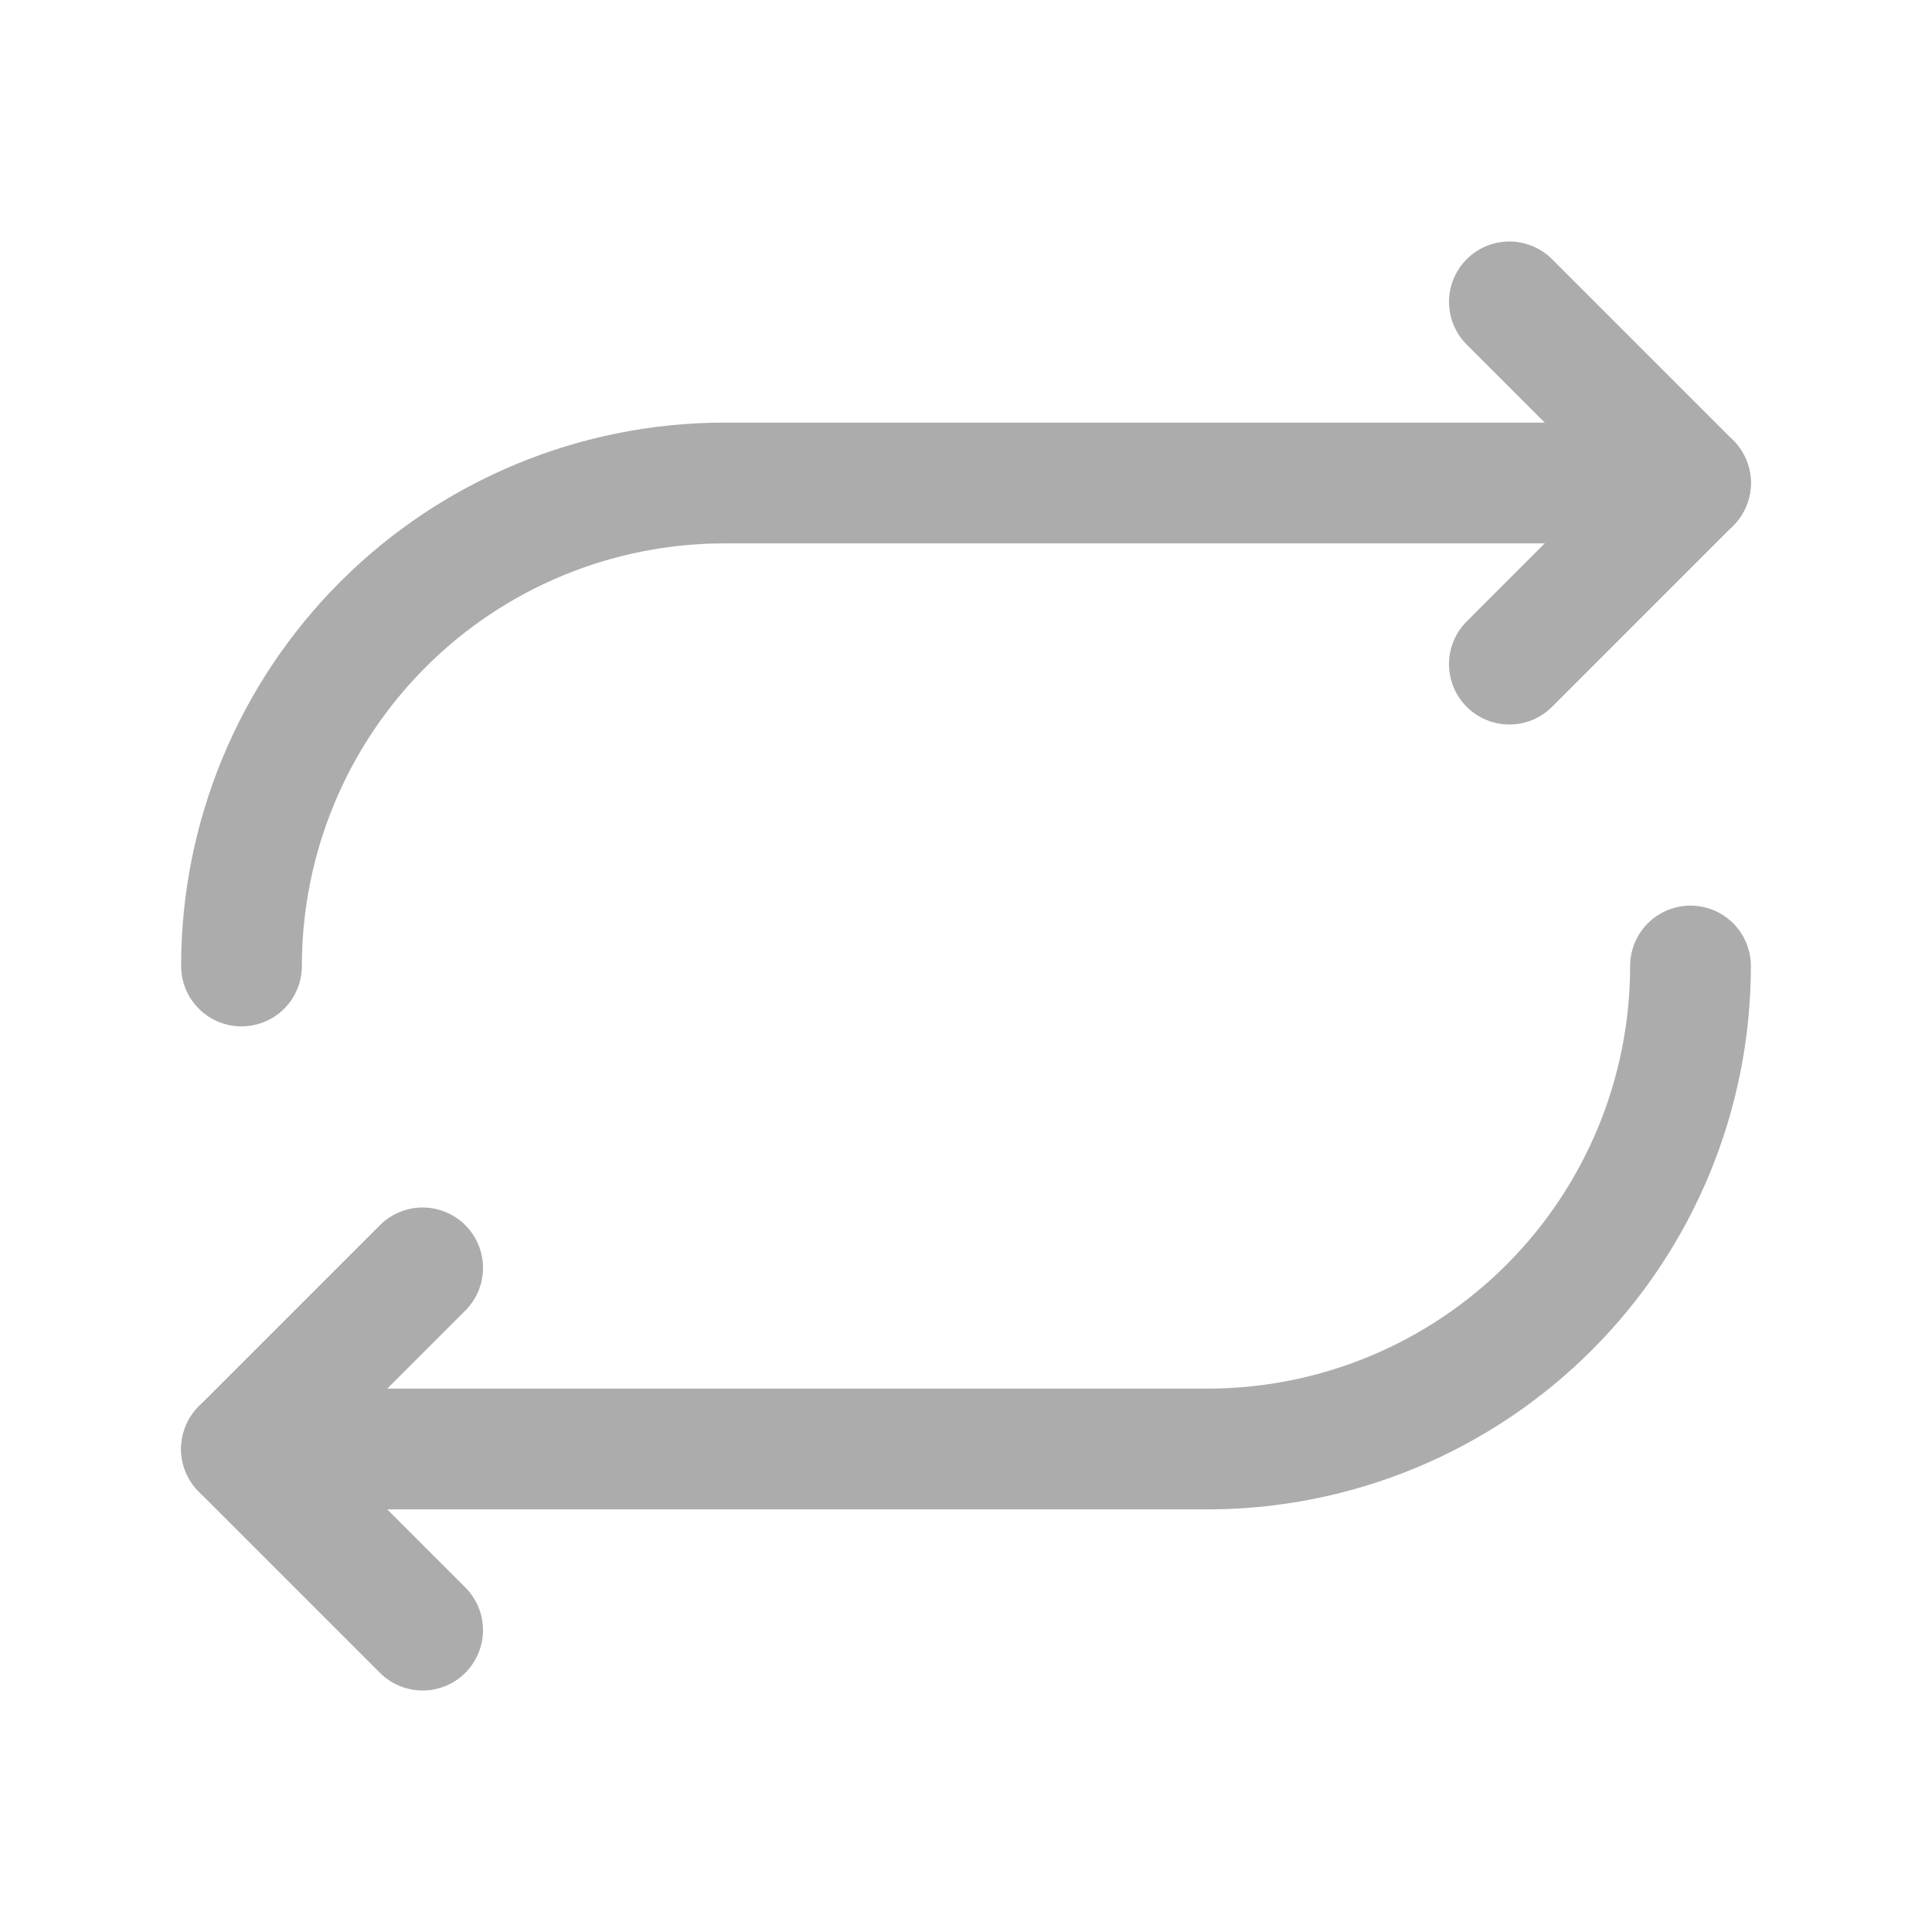 <svg width="32" height="32" viewBox="0 0 32 32" fill="none" xmlns="http://www.w3.org/2000/svg">
<g clip-path="url(#clip0_4774_37418)">
<path d="M25 11L28 8L25 5" stroke="#ACACAC" stroke-width="2" stroke-linecap="round" stroke-linejoin="round"/>
<path d="M4 16C4 13.878 4.843 11.843 6.343 10.343C7.843 8.843 9.878 8 12 8H28" stroke="#ACACAC" stroke-width="2" stroke-linecap="round" stroke-linejoin="round"/>
<path d="M7 21L4 24L7 27" stroke="#ACACAC" stroke-width="2" stroke-linecap="round" stroke-linejoin="round"/>
<path d="M28 16C28 18.122 27.157 20.157 25.657 21.657C24.157 23.157 22.122 24 20 24H4" stroke="#ACACAC" stroke-width="2" stroke-linecap="round" stroke-linejoin="round"/>
</g>
<defs>
<clipPath id="clip0_4774_37418">
<rect width="32" height="32" fill="white"/>
</clipPath>
</defs>
</svg>
